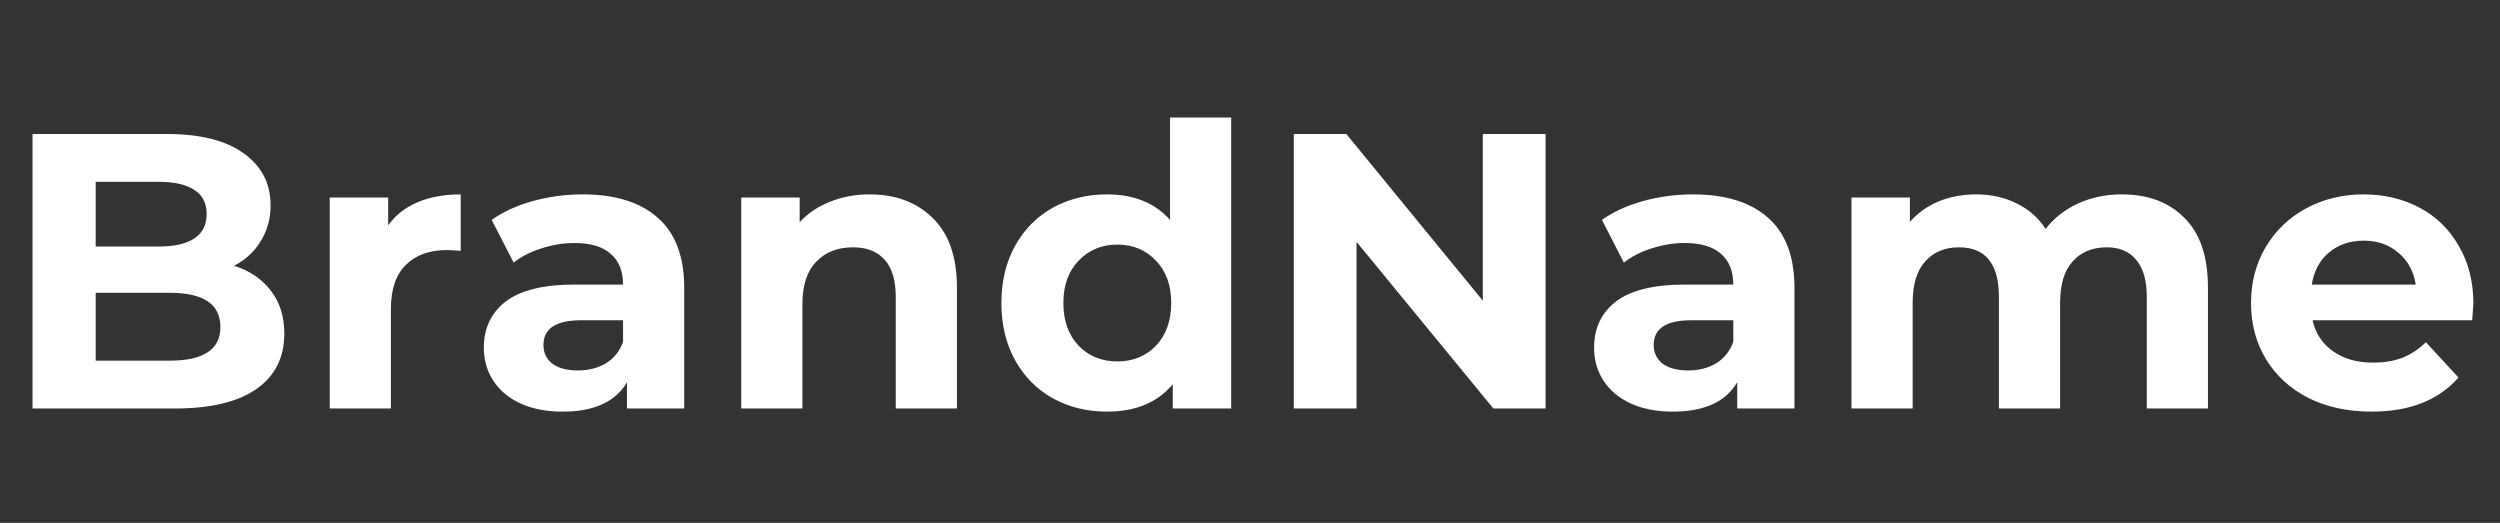<svg width="153" height="32" viewBox="0 0 153 32" fill="none" xmlns="http://www.w3.org/2000/svg">
<rect x="0" y="0" width="153" height="32" fill="#333333" stroke="none"/>
<path d="M14.328 16.264C15.288 16.568 16.04 17.08 16.584 17.8C17.128 18.504 17.4 19.376 17.4 20.416C17.4 21.888 16.824 23.024 15.672 23.824C14.536 24.608 12.872 25 10.68 25H1.992V8.2H10.2C12.248 8.2 13.816 8.592 14.904 9.376C16.008 10.16 16.56 11.224 16.56 12.568C16.56 13.384 16.36 14.112 15.96 14.752C15.576 15.392 15.032 15.896 14.328 16.264ZM5.856 11.128V15.088H9.72C10.68 15.088 11.408 14.92 11.904 14.584C12.4 14.248 12.648 13.752 12.648 13.096C12.648 12.44 12.4 11.952 11.904 11.632C11.408 11.296 10.68 11.128 9.72 11.128H5.856ZM10.392 22.072C11.416 22.072 12.184 21.904 12.696 21.568C13.224 21.232 13.488 20.712 13.488 20.008C13.488 18.616 12.456 17.92 10.392 17.92H5.856V22.072H10.392ZM23.756 13.792C24.204 13.168 24.804 12.696 25.556 12.376C26.324 12.056 27.204 11.896 28.196 11.896V15.352C27.78 15.32 27.5 15.304 27.356 15.304C26.284 15.304 25.444 15.608 24.836 16.216C24.228 16.808 23.924 17.704 23.924 18.904V25H20.18V12.088H23.756V13.792ZM35.659 11.896C37.659 11.896 39.195 12.376 40.267 13.336C41.339 14.28 41.875 15.712 41.875 17.632V25H38.371V23.392C37.667 24.592 36.355 25.192 34.435 25.192C33.443 25.192 32.579 25.024 31.843 24.688C31.123 24.352 30.571 23.888 30.187 23.296C29.803 22.704 29.611 22.032 29.611 21.28C29.611 20.08 30.059 19.136 30.955 18.448C31.867 17.76 33.267 17.416 35.155 17.416H38.131C38.131 16.6 37.883 15.976 37.387 15.544C36.891 15.096 36.147 14.872 35.155 14.872C34.467 14.872 33.787 14.984 33.115 15.208C32.459 15.416 31.899 15.704 31.435 16.072L30.091 13.456C30.795 12.96 31.635 12.576 32.611 12.304C33.603 12.032 34.619 11.896 35.659 11.896ZM35.371 22.672C36.011 22.672 36.579 22.528 37.075 22.24C37.571 21.936 37.923 21.496 38.131 20.92V19.6H35.563C34.027 19.6 33.259 20.104 33.259 21.112C33.259 21.592 33.443 21.976 33.811 22.264C34.195 22.536 34.715 22.672 35.371 22.672ZM53.212 11.896C54.812 11.896 56.1 12.376 57.076 13.336C58.068 14.296 58.564 15.72 58.564 17.608V25H54.82V18.184C54.82 17.16 54.596 16.4 54.148 15.904C53.7 15.392 53.052 15.136 52.204 15.136C51.26 15.136 50.508 15.432 49.948 16.024C49.388 16.6 49.108 17.464 49.108 18.616V25H45.364V12.088H48.94V13.6C49.436 13.056 50.052 12.64 50.788 12.352C51.524 12.048 52.332 11.896 53.212 11.896ZM75.35 7.192V25H71.774V23.512C70.846 24.632 69.502 25.192 67.742 25.192C66.526 25.192 65.422 24.92 64.43 24.376C63.454 23.832 62.686 23.056 62.126 22.048C61.566 21.04 61.286 19.872 61.286 18.544C61.286 17.216 61.566 16.048 62.126 15.04C62.686 14.032 63.454 13.256 64.43 12.712C65.422 12.168 66.526 11.896 67.742 11.896C69.39 11.896 70.678 12.416 71.606 13.456V7.192H75.35ZM68.39 22.12C69.334 22.12 70.118 21.8 70.742 21.16C71.366 20.504 71.678 19.632 71.678 18.544C71.678 17.456 71.366 16.592 70.742 15.952C70.118 15.296 69.334 14.968 68.39 14.968C67.43 14.968 66.638 15.296 66.014 15.952C65.39 16.592 65.078 17.456 65.078 18.544C65.078 19.632 65.39 20.504 66.014 21.16C66.638 21.8 67.43 22.12 68.39 22.12ZM94.588 8.2V25H91.395L83.019 14.8V25H79.18V8.2H82.395L90.748 18.4V8.2H94.588ZM103.606 11.896C105.606 11.896 107.142 12.376 108.214 13.336C109.286 14.28 109.822 15.712 109.822 17.632V25H106.318V23.392C105.614 24.592 104.302 25.192 102.382 25.192C101.39 25.192 100.526 25.024 99.79 24.688C99.07 24.352 98.518 23.888 98.134 23.296C97.75 22.704 97.558 22.032 97.558 21.28C97.558 20.08 98.006 19.136 98.902 18.448C99.814 17.76 101.214 17.416 103.102 17.416H106.078C106.078 16.6 105.83 15.976 105.334 15.544C104.838 15.096 104.094 14.872 103.102 14.872C102.414 14.872 101.734 14.984 101.062 15.208C100.406 15.416 99.846 15.704 99.382 16.072L98.038 13.456C98.742 12.96 99.582 12.576 100.558 12.304C101.55 12.032 102.566 11.896 103.606 11.896ZM103.318 22.672C103.958 22.672 104.526 22.528 105.022 22.24C105.518 21.936 105.87 21.496 106.078 20.92V19.6H103.51C101.974 19.6 101.206 20.104 101.206 21.112C101.206 21.592 101.39 21.976 101.758 22.264C102.142 22.536 102.662 22.672 103.318 22.672ZM129.847 11.896C131.463 11.896 132.743 12.376 133.687 13.336C134.647 14.28 135.127 15.704 135.127 17.608V25H131.383V18.184C131.383 17.16 131.167 16.4 130.735 15.904C130.319 15.392 129.719 15.136 128.935 15.136C128.055 15.136 127.359 15.424 126.847 16C126.335 16.56 126.079 17.4 126.079 18.52V25H122.335V18.184C122.335 16.152 121.519 15.136 119.887 15.136C119.023 15.136 118.335 15.424 117.823 16C117.311 16.56 117.055 17.4 117.055 18.52V25H113.311V12.088H116.887V13.576C117.367 13.032 117.951 12.616 118.639 12.328C119.343 12.04 120.111 11.896 120.943 11.896C121.855 11.896 122.679 12.08 123.415 12.448C124.151 12.8 124.743 13.32 125.191 14.008C125.719 13.336 126.383 12.816 127.183 12.448C127.999 12.08 128.887 11.896 129.847 11.896ZM151.371 18.592C151.371 18.64 151.347 18.976 151.299 19.6H141.531C141.707 20.4 142.123 21.032 142.779 21.496C143.435 21.96 144.251 22.192 145.227 22.192C145.899 22.192 146.491 22.096 147.003 21.904C147.531 21.696 148.019 21.376 148.467 20.944L150.459 23.104C149.243 24.496 147.467 25.192 145.131 25.192C143.675 25.192 142.387 24.912 141.267 24.352C140.147 23.776 139.283 22.984 138.675 21.976C138.067 20.968 137.763 19.824 137.763 18.544C137.763 17.28 138.059 16.144 138.651 15.136C139.259 14.112 140.083 13.32 141.123 12.76C142.179 12.184 143.355 11.896 144.651 11.896C145.915 11.896 147.059 12.168 148.083 12.712C149.107 13.256 149.907 14.04 150.483 15.064C151.075 16.072 151.371 17.248 151.371 18.592ZM144.675 14.728C143.827 14.728 143.115 14.968 142.539 15.448C141.963 15.928 141.611 16.584 141.483 17.416H147.843C147.715 16.6 147.363 15.952 146.787 15.472C146.211 14.976 145.507 14.728 144.675 14.728Z" fill="white"/>
</svg>
